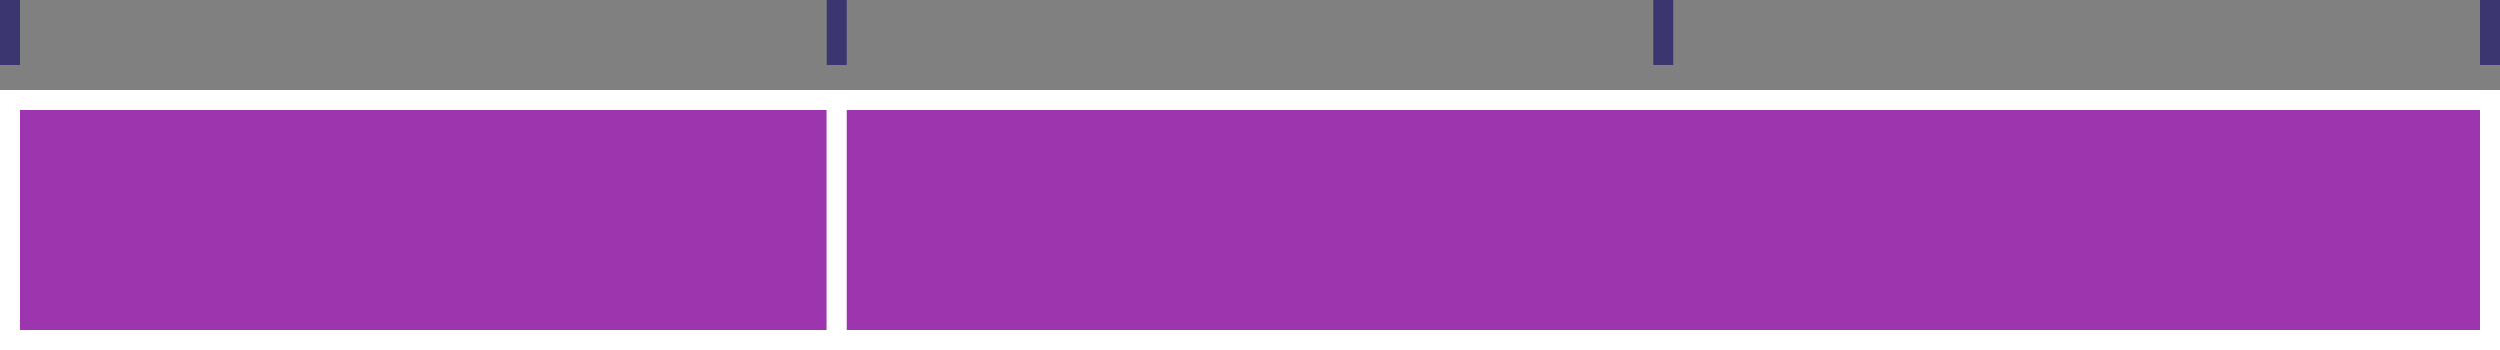 <svg xmlns="http://www.w3.org/2000/svg" width="1000" height="140" viewBox="0 0 1000 140"><rect x="0" y="0" width="1000" height="140" fill="#808080" stroke="none"/><title>quest</title><rect x="4" y="40" width="330.7" height="96" fill="#9d35af" stroke="#fff" stroke-miterlimit="10" stroke-width="8"/><rect x="334.7" y="40" width="661.3" height="96" fill="#9d35af" stroke="#fff" stroke-miterlimit="10" stroke-width="8"/><line x1="4" y1="26" x2="4" fill="none" stroke="#3c3670" stroke-miterlimit="10" stroke-width="8"/><line x1="334.7" y1="26" x2="334.7" fill="none" stroke="#3c3670" stroke-miterlimit="10" stroke-width="8"/><line x1="665.3" y1="26" x2="665.3" fill="none" stroke="#3c3670" stroke-miterlimit="10" stroke-width="8"/><line x1="996" y1="26" x2="996" fill="none" stroke="#3c3670" stroke-miterlimit="10" stroke-width="8"/></svg>